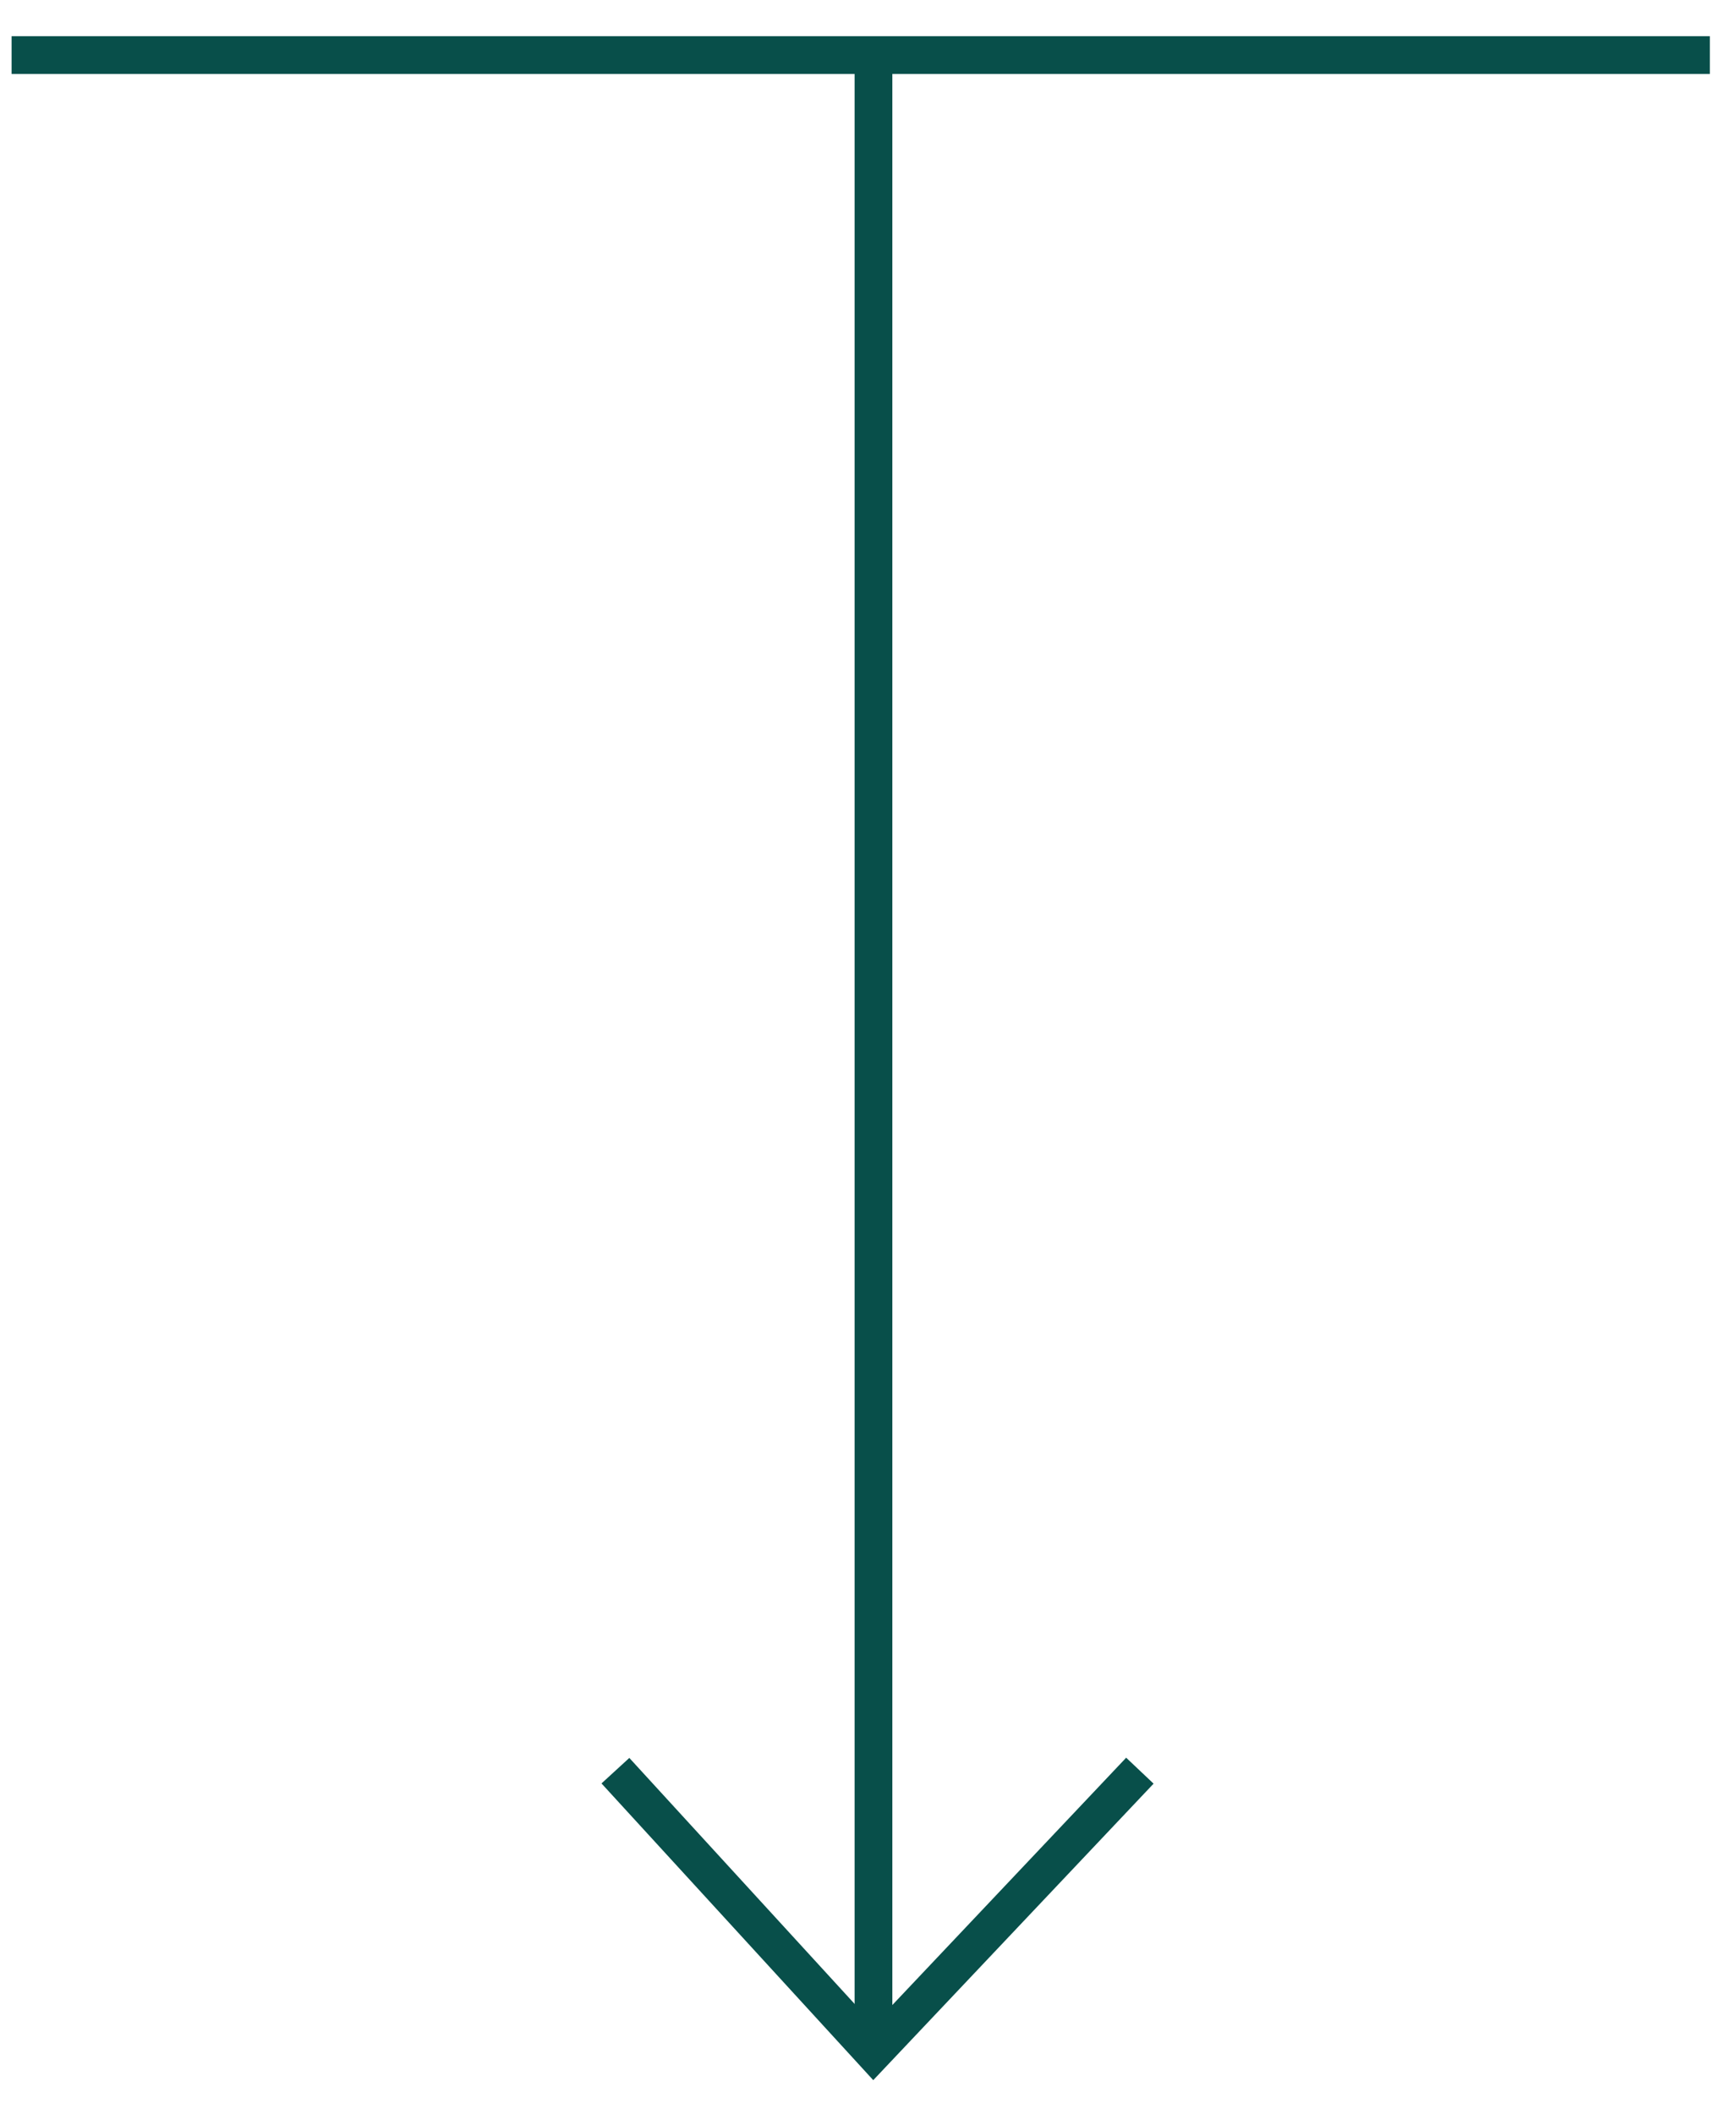 <?xml version="1.0" encoding="UTF-8"?> <svg xmlns="http://www.w3.org/2000/svg" width="46" height="56" viewBox="0 0 46 56" fill="none"> <path d="M23.145 1.678V54.361" stroke="#084F4A"></path> <path d="M30.204 46.898L23.145 54.361L16.307 46.898" stroke="#084F4A"></path> <path d="M0.307 1.459H45.307" stroke="#084F4A"></path> </svg> 